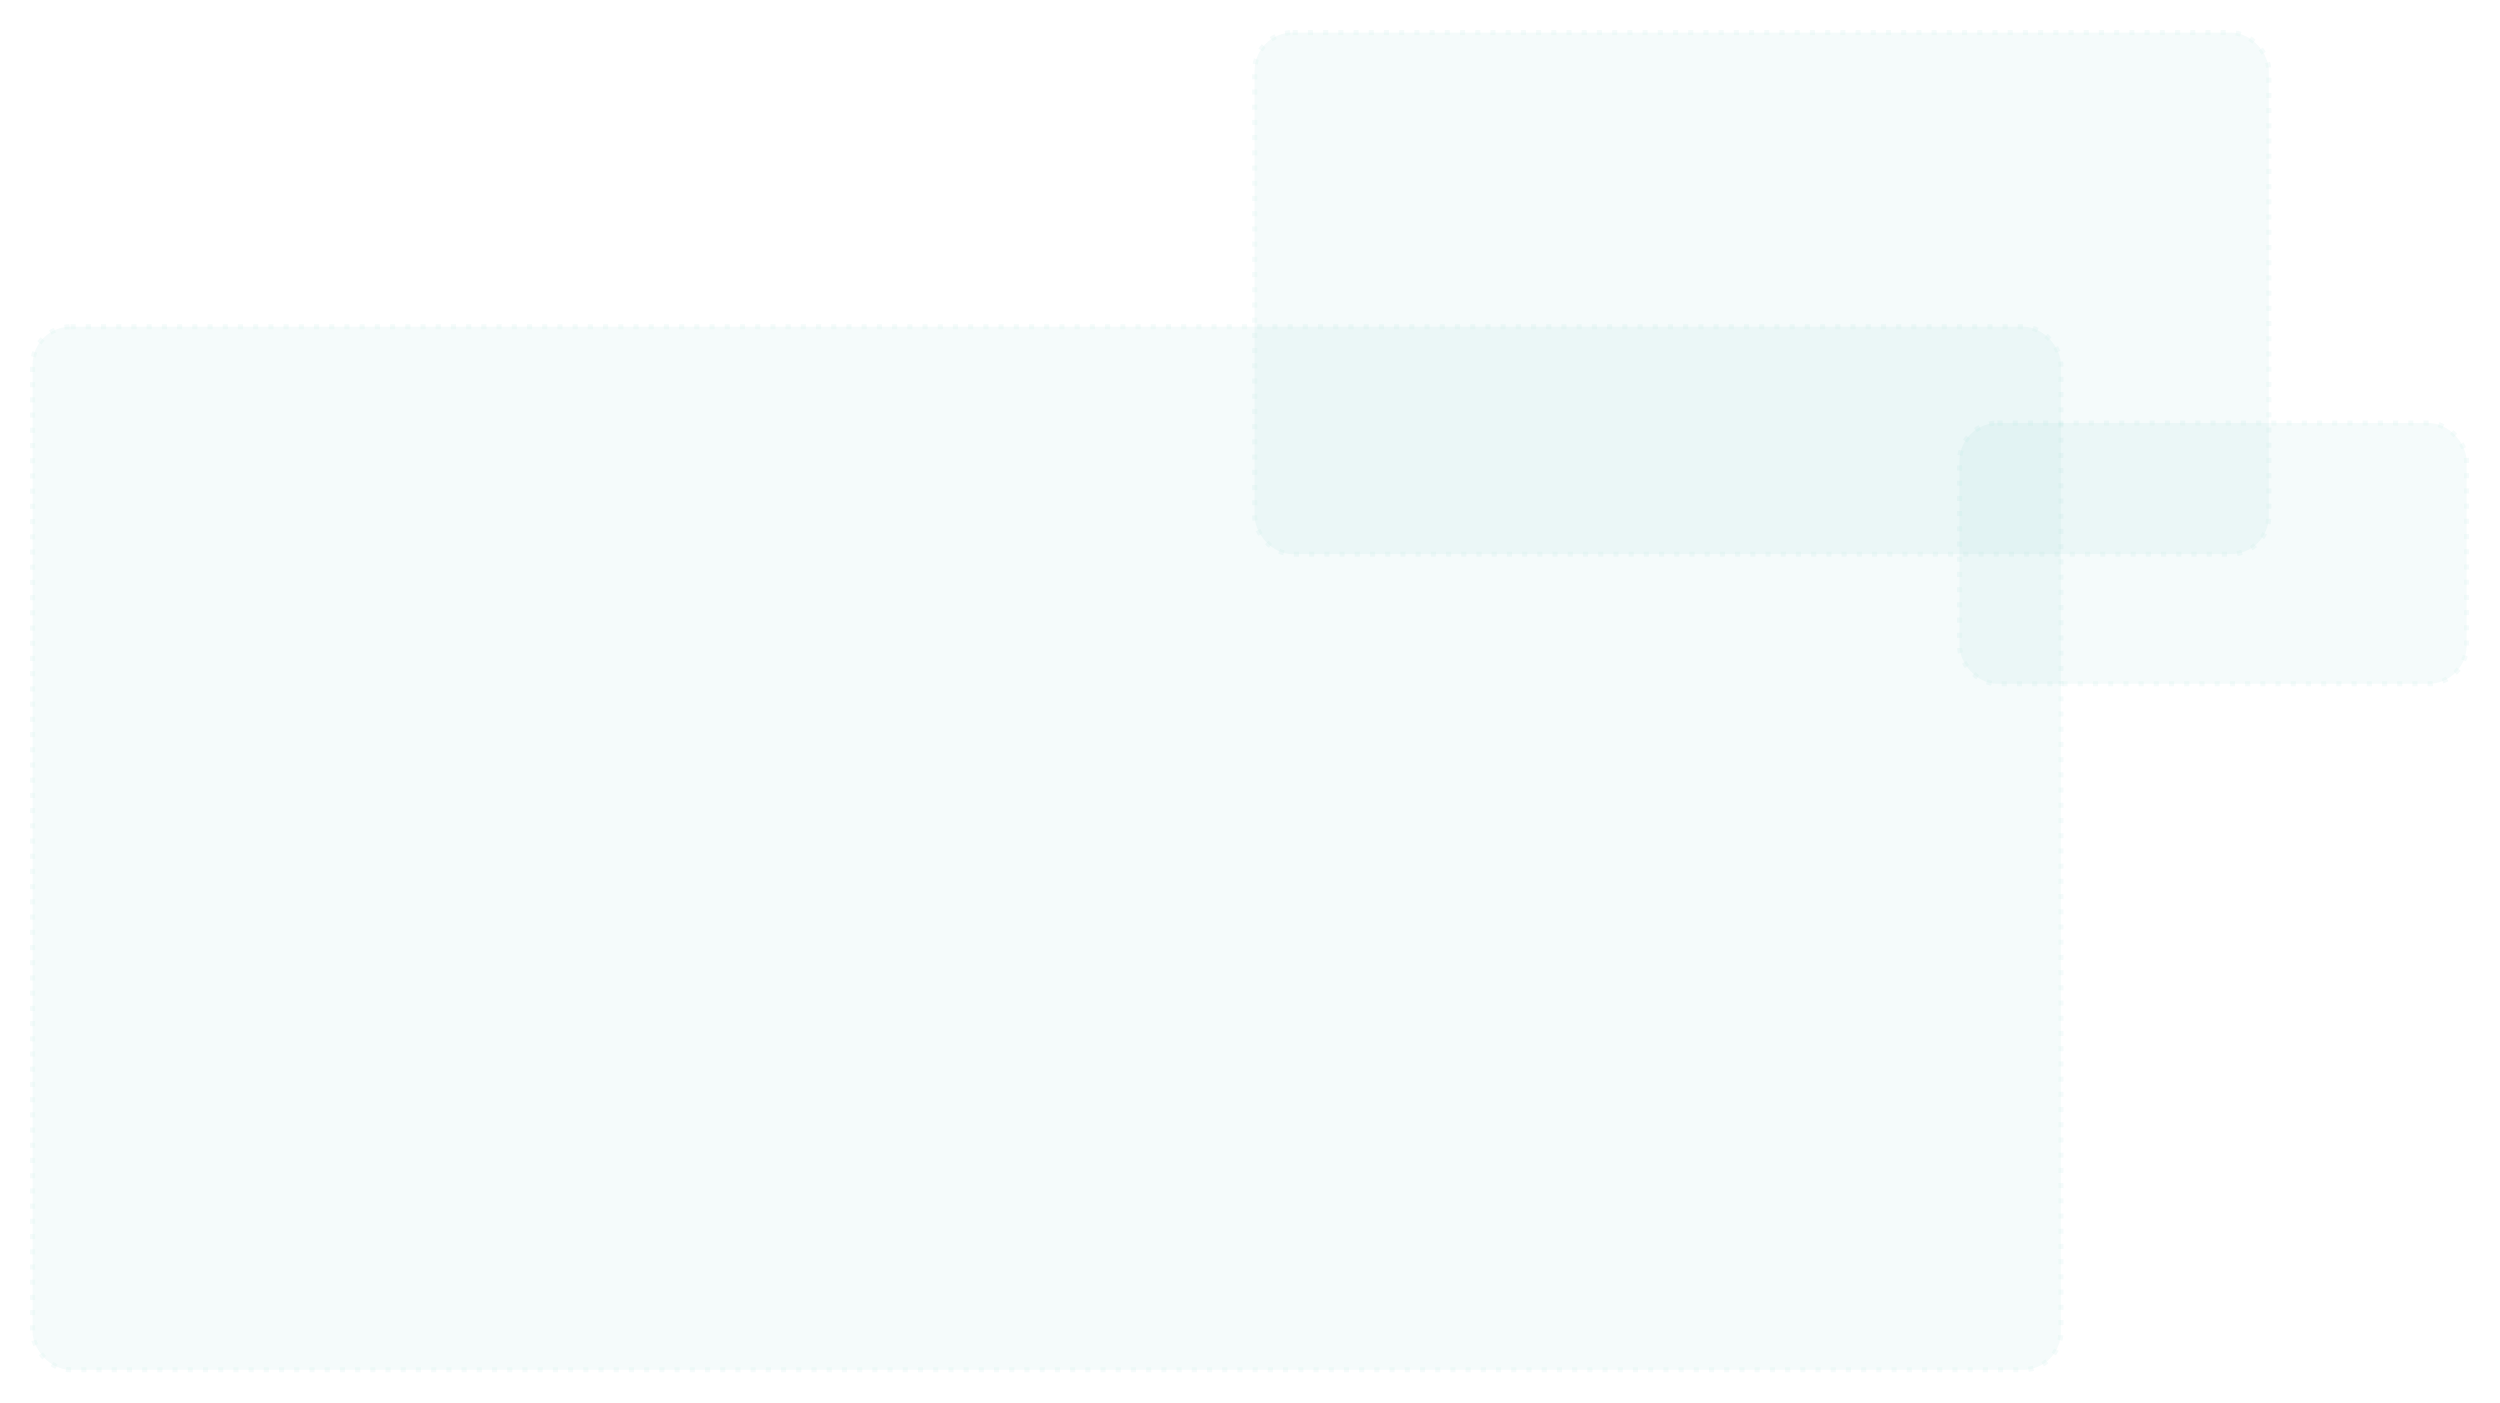 <?xml version="1.0" encoding="UTF-8" standalone="no"?>
<svg
   xmlns:dc="http://purl.org/dc/elements/1.1/"
   xmlns:cc="http://creativecommons.org/ns#"
   xmlns:rdf="http://www.w3.org/1999/02/22-rdf-syntax-ns#"
   xmlns:svg="http://www.w3.org/2000/svg"
   xmlns="http://www.w3.org/2000/svg"
   xmlns:sodipodi="http://sodipodi.sourceforge.net/DTD/sodipodi-0.dtd"
   xmlns:inkscape="http://www.inkscape.org/namespaces/inkscape"
   width="494"
   height="277.21"
   viewBox="0 0 494 277.21"
   fill="none"
   version="1.1"
   id="svg67"
   sodipodi:docname="deb-uses-blocks.svg"
   inkscape:version="1.0.2 (e86c870879, 2021-01-15)">
  <sodipodi:namedview
     pagecolor="#ffffff"
     bordercolor="#666666"
     borderopacity="1"
     objecttolerance="10"
     gridtolerance="10"
     guidetolerance="10"
     inkscape:pageopacity="0"
     inkscape:pageshadow="2"
     inkscape:window-width="1366"
     inkscape:window-height="705"
     id="namedview69"
     showgrid="false"
     showguides="true"
     inkscape:guide-bbox="true"
     inkscape:zoom="1.281631"
     inkscape:cx="280.93749"
     inkscape:cy="101.69658"
     inkscape:window-x="0"
     inkscape:window-y="27"
     inkscape:window-maximized="1"
     inkscape:current-layer="svg67"
     inkscape:document-rotation="0" />
  <defs
     id="defs65">
    <filter
       id="filter0_d"
       x="241"
       y="0"
       width="240"
       height="142.857"
       filterUnits="userSpaceOnUse"
       color-interpolation-filters="sRGB">
      <feFlood
         flood-opacity="0"
         result="BackgroundImageFix"
         id="feFlood14" />
      <feColorMatrix
         in="SourceAlpha"
         type="matrix"
         values="0 0 0 0 0 0 0 0 0 0 0 0 0 0 0 0 0 0 127 0"
         id="feColorMatrix16" />
      <feMorphology
         radius="4"
         operator="dilate"
         in="SourceAlpha"
         result="effect1_dropShadow"
         id="feMorphology18" />
      <feOffset
         id="feOffset20" />
      <feGaussianBlur
         stdDeviation="8"
         id="feGaussianBlur22" />
      <feColorMatrix
         type="matrix"
         values="0 0 0 0 0.004 0 0 0 0 0.643 0 0 0 0 0.584 0 0 0 0.2 0"
         id="feColorMatrix24" />
      <feBlend
         mode="normal"
         in2="BackgroundImageFix"
         result="effect1_dropShadow"
         id="feBlend26" />
      <feBlend
         mode="normal"
         in="SourceGraphic"
         in2="effect1_dropShadow"
         result="shape"
         id="feBlend28" />
    </filter>
    <filter
       id="filter1_d"
       x="380"
       y="77"
       width="140"
       height="91.429"
       filterUnits="userSpaceOnUse"
       color-interpolation-filters="sRGB">
      <feFlood
         flood-opacity="0"
         result="BackgroundImageFix"
         id="feFlood31" />
      <feColorMatrix
         in="SourceAlpha"
         type="matrix"
         values="0 0 0 0 0 0 0 0 0 0 0 0 0 0 0 0 0 0 127 0"
         id="feColorMatrix33" />
      <feMorphology
         radius="4"
         operator="dilate"
         in="SourceAlpha"
         result="effect1_dropShadow"
         id="feMorphology35" />
      <feOffset
         id="feOffset37" />
      <feGaussianBlur
         stdDeviation="8"
         id="feGaussianBlur39" />
      <feColorMatrix
         type="matrix"
         values="0 0 0 0 0.004 0 0 0 0 0.643 0 0 0 0 0.584 0 0 0 0.2 0"
         id="feColorMatrix41" />
      <feBlend
         mode="normal"
         in2="BackgroundImageFix"
         result="effect1_dropShadow"
         id="feBlend43" />
      <feBlend
         mode="normal"
         in="SourceGraphic"
         in2="effect1_dropShadow"
         result="shape"
         id="feBlend45" />
    </filter>
    <filter
       id="filter2_d"
       x="0"
       y="58"
       width="440"
       height="245.714"
       filterUnits="userSpaceOnUse"
       color-interpolation-filters="sRGB">
      <feFlood
         flood-opacity="0"
         result="BackgroundImageFix"
         id="feFlood48" />
      <feColorMatrix
         in="SourceAlpha"
         type="matrix"
         values="0 0 0 0 0 0 0 0 0 0 0 0 0 0 0 0 0 0 127 0"
         id="feColorMatrix50" />
      <feMorphology
         radius="4"
         operator="dilate"
         in="SourceAlpha"
         result="effect1_dropShadow"
         id="feMorphology52" />
      <feOffset
         id="feOffset54" />
      <feGaussianBlur
         stdDeviation="8"
         id="feGaussianBlur56" />
      <feColorMatrix
         type="matrix"
         values="0 0 0 0 0.004 0 0 0 0 0.643 0 0 0 0 0.584 0 0 0 0.2 0"
         id="feColorMatrix58" />
      <feBlend
         mode="normal"
         in2="BackgroundImageFix"
         result="effect1_dropShadow"
         id="feBlend60" />
      <feBlend
         mode="normal"
         in="SourceGraphic"
         in2="effect1_dropShadow"
         result="shape"
         id="feBlend62" />
    </filter>
    <filter
       inkscape:collect="always"
       style="color-interpolation-filters:sRGB"
       id="filter865"
       x="-0.064"
       width="1.129"
       y="-0.125"
       height="1.25">
      <feGaussianBlur
         inkscape:collect="always"
         stdDeviation="2.677"
         id="feGaussianBlur867" />
    </filter>
    <filter
       inkscape:collect="always"
       style="color-interpolation-filters:sRGB"
       id="filter869"
       x="-0.032"
       width="1.064"
       y="-0.062"
       height="1.125">
      <feGaussianBlur
         inkscape:collect="always"
         stdDeviation="2.677"
         id="feGaussianBlur871" />
    </filter>
    <filter
       inkscape:collect="always"
       style="color-interpolation-filters:sRGB"
       id="filter873"
       x="-0.016"
       width="1.032"
       y="-0.031"
       height="1.062">
      <feGaussianBlur
         inkscape:collect="always"
         stdDeviation="2.677"
         id="feGaussianBlur875" />
    </filter>
  </defs>
  <g
     id="g880"
     transform="matrix(1.002,0,0,1.002,-6.11,-5.55)">
    <rect
       style="opacity:0.2;fill:#01a495;fill-opacity:1;stroke:#01a495;stroke-width:1;stroke-dasharray:1, 2;filter:url(#filter873)"
       id="rect73"
       width="400"
       height="205.714"
       x="12.521"
       y="69.963"
       ry="7.5" />
    <rect
       style="opacity:0.2;fill:#01a495;fill-opacity:1;stroke:#01a495;stroke-width:1;stroke-dasharray:1, 2;filter:url(#filter869)"
       id="rect75"
       width="200"
       height="102.857"
       x="253.521"
       y="11.963"
       ry="7.5" />
    <rect
       style="opacity:0.2;fill:#01a495;fill-opacity:1;stroke:#01a495;stroke-width:1;stroke-dasharray:1, 2;filter:url(#filter865)"
       id="rect77"
       width="100"
       height="51.429"
       x="392.521"
       y="88.963"
       ry="7.5" />
  </g>
</svg>

